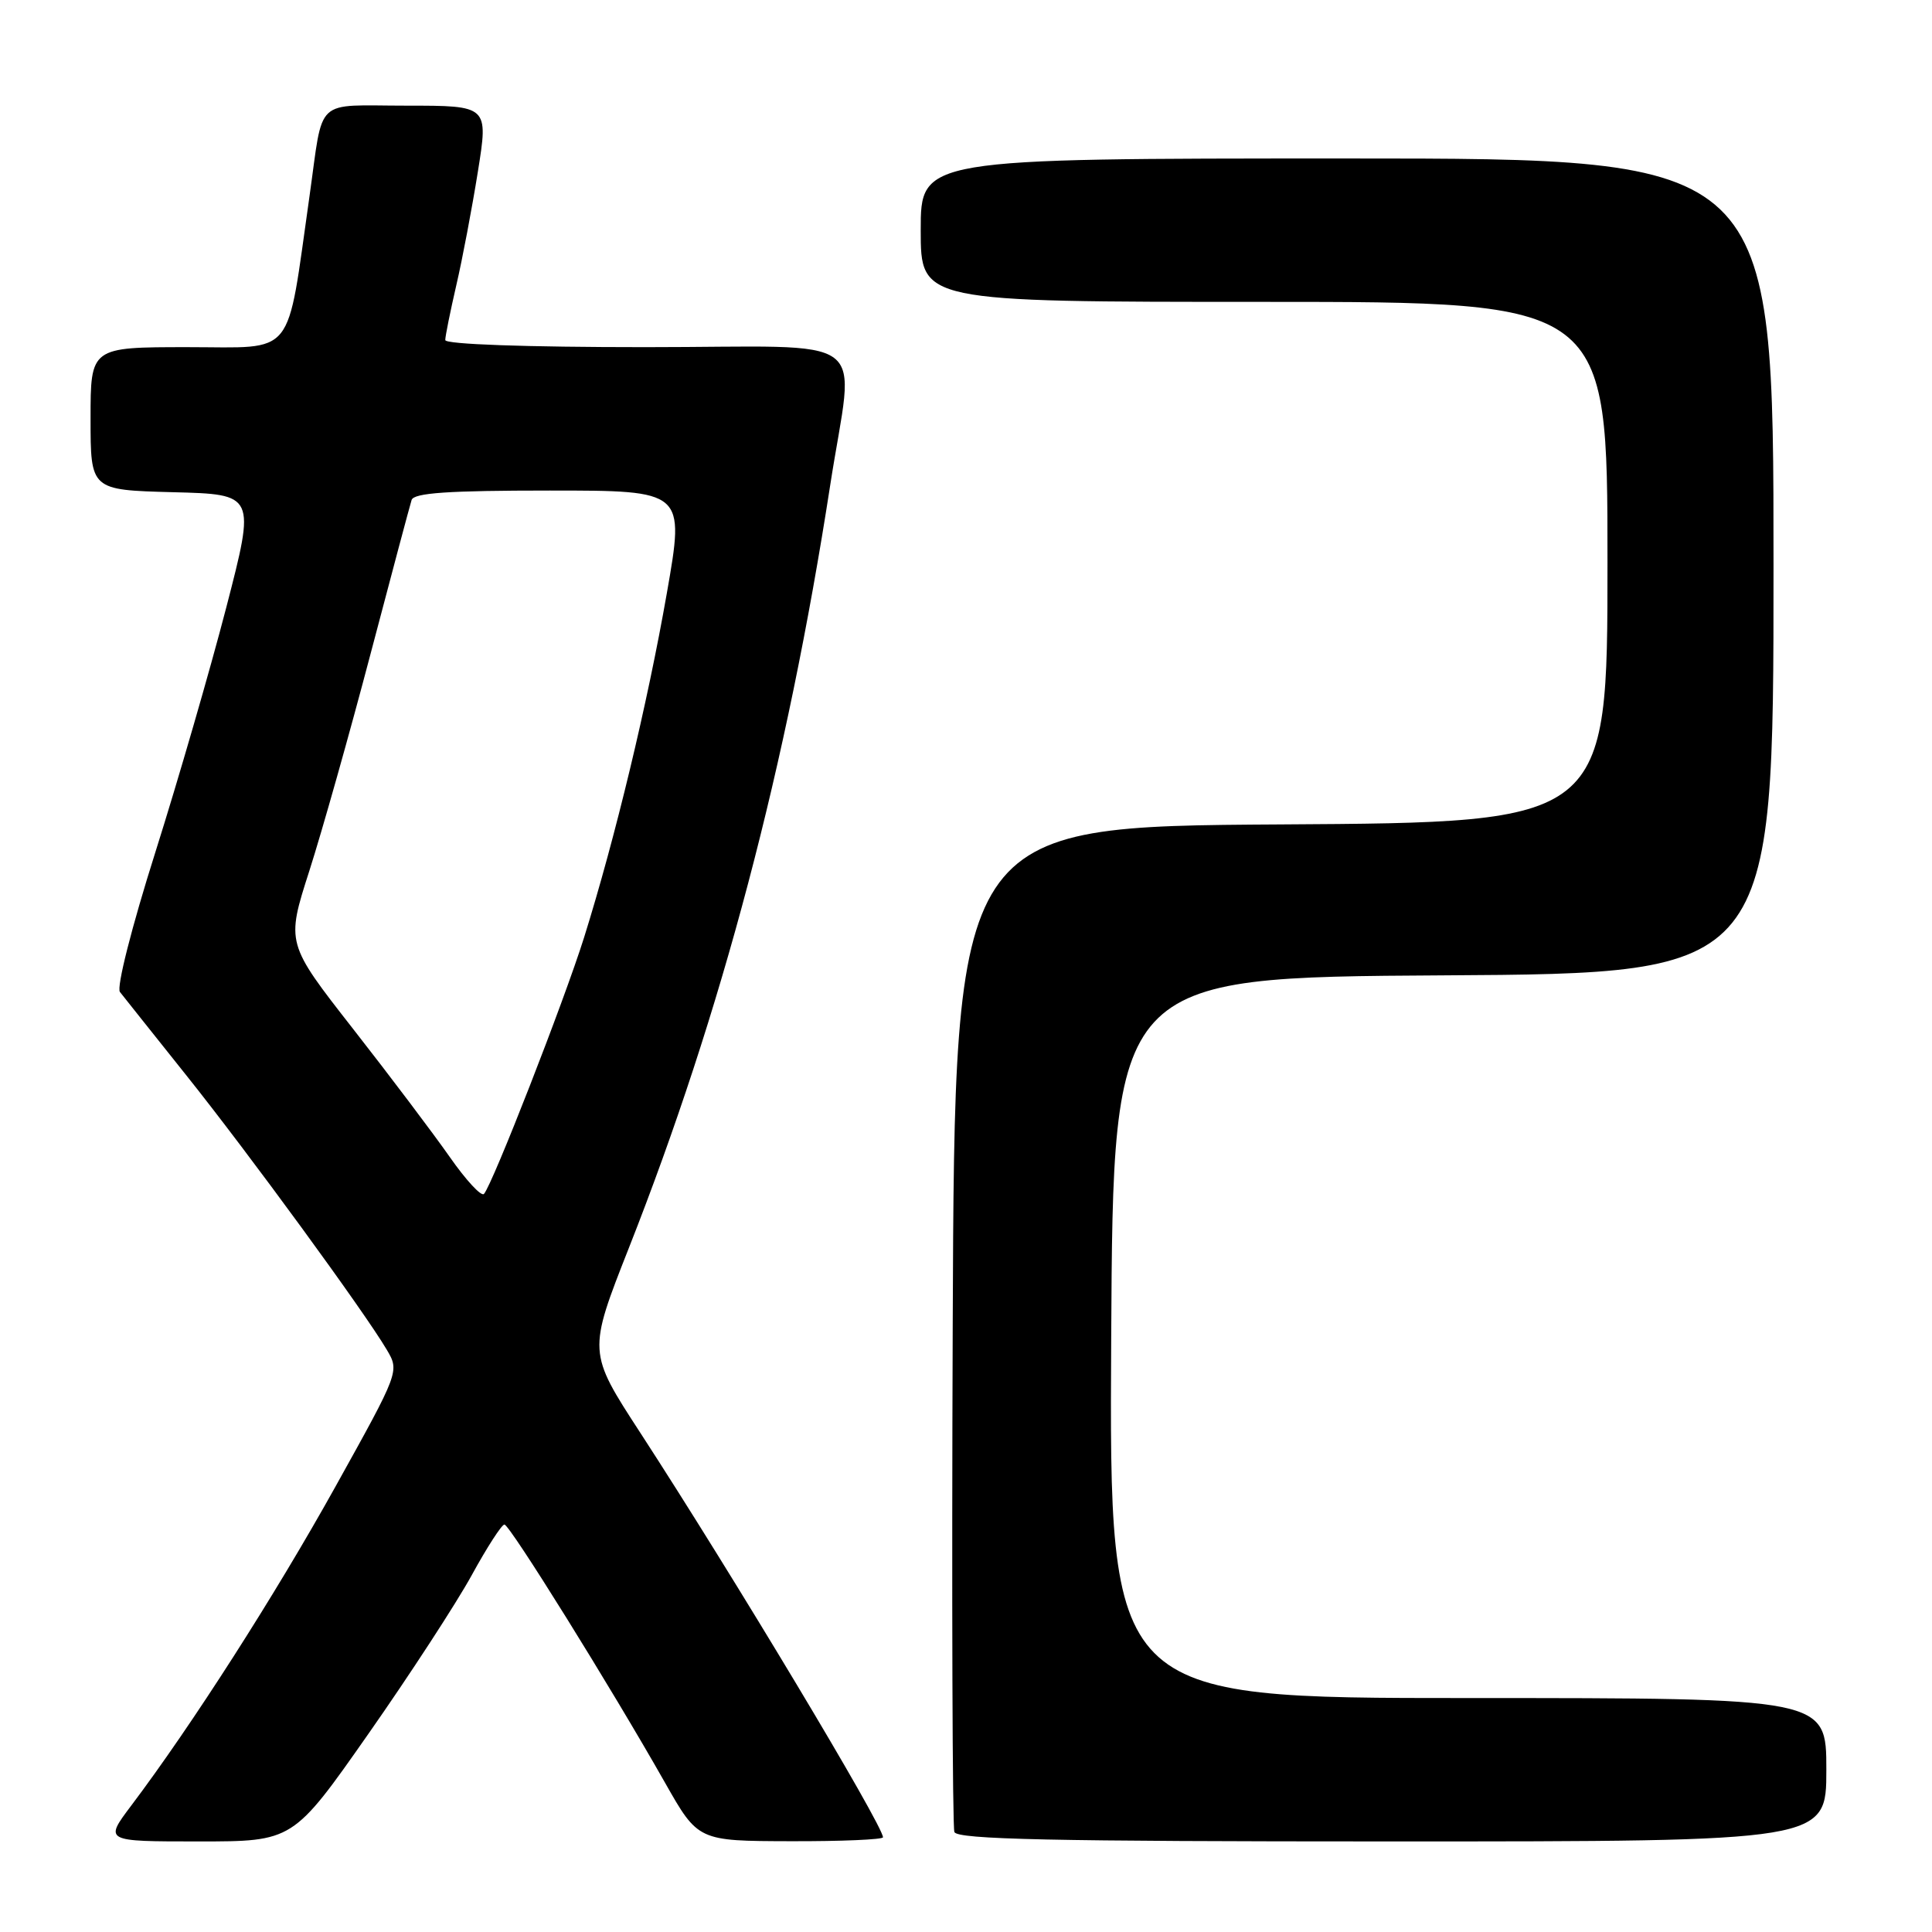 <?xml version="1.0" encoding="UTF-8" standalone="no"?>
<!DOCTYPE svg PUBLIC "-//W3C//DTD SVG 1.1//EN" "http://www.w3.org/Graphics/SVG/1.1/DTD/svg11.dtd" >
<svg xmlns="http://www.w3.org/2000/svg" xmlns:xlink="http://www.w3.org/1999/xlink" version="1.1" viewBox="0 0 256 256">
 <g >
 <path fill="currentColor"
d=" M 48.81 229.75 C 54.30 221.91 60.45 212.46 62.49 208.75 C 64.52 205.04 66.48 202.00 66.84 202.01 C 67.54 202.02 80.85 223.40 88.12 236.22 C 92.50 243.94 92.50 243.94 104.75 243.97 C 111.49 243.99 117.00 243.75 117.00 243.45 C 117.00 241.87 97.11 208.72 84.83 189.83 C 77.89 179.16 77.89 179.16 83.34 165.33 C 95.64 134.12 104.27 101.42 110.00 64.33 C 113.19 43.66 116.32 46.00 85.50 46.00 C 69.67 46.00 59.00 45.62 59.00 45.06 C 59.00 44.55 59.66 41.28 60.46 37.81 C 61.27 34.34 62.55 27.56 63.32 22.75 C 64.72 14.00 64.72 14.00 53.88 14.00 C 41.48 14.00 42.90 12.67 41.01 26.00 C 37.91 47.75 39.32 46.00 24.90 46.00 C 12.00 46.00 12.00 46.00 12.00 55.47 C 12.00 64.93 12.00 64.93 22.93 65.22 C 33.86 65.50 33.86 65.50 29.98 80.50 C 27.84 88.75 23.61 103.35 20.58 112.94 C 17.43 122.90 15.42 130.83 15.89 131.44 C 16.35 132.02 20.32 137.02 24.73 142.54 C 33.02 152.92 48.26 173.79 51.24 178.83 C 52.94 181.71 52.94 181.71 44.44 197.00 C 36.43 211.40 25.45 228.55 17.39 239.25 C 13.81 244.00 13.81 244.00 26.32 244.00 C 38.83 244.00 38.83 244.00 48.81 229.75 Z  M 242.00 234.50 C 242.00 225.00 242.00 225.00 194.49 225.00 C 146.98 225.00 146.98 225.00 147.24 177.25 C 147.50 129.50 147.50 129.50 191.25 129.24 C 235.00 128.98 235.00 128.98 235.00 74.99 C 235.00 21.00 235.00 21.00 178.50 21.00 C 122.00 21.00 122.00 21.00 122.00 30.50 C 122.00 40.00 122.00 40.00 167.50 40.00 C 213.00 40.00 213.00 40.00 213.00 74.49 C 213.00 108.98 213.00 108.98 169.75 109.24 C 126.50 109.50 126.50 109.50 126.24 175.50 C 126.10 211.80 126.20 242.06 126.46 242.75 C 126.83 243.73 139.36 244.00 184.47 244.00 C 242.00 244.00 242.00 244.00 242.00 234.50 Z  M 59.59 153.30 C 57.44 150.23 51.68 142.59 46.79 136.34 C 37.91 124.98 37.91 124.98 40.99 115.39 C 42.68 110.11 46.33 97.17 49.10 86.64 C 51.87 76.12 54.32 66.94 54.54 66.25 C 54.84 65.31 59.40 65.00 72.84 65.00 C 90.74 65.00 90.74 65.00 88.36 78.60 C 85.79 93.28 81.52 111.04 77.39 124.23 C 74.75 132.64 65.27 156.92 64.13 158.20 C 63.78 158.59 61.74 156.38 59.59 153.30 Z "/>
</g>
</svg>